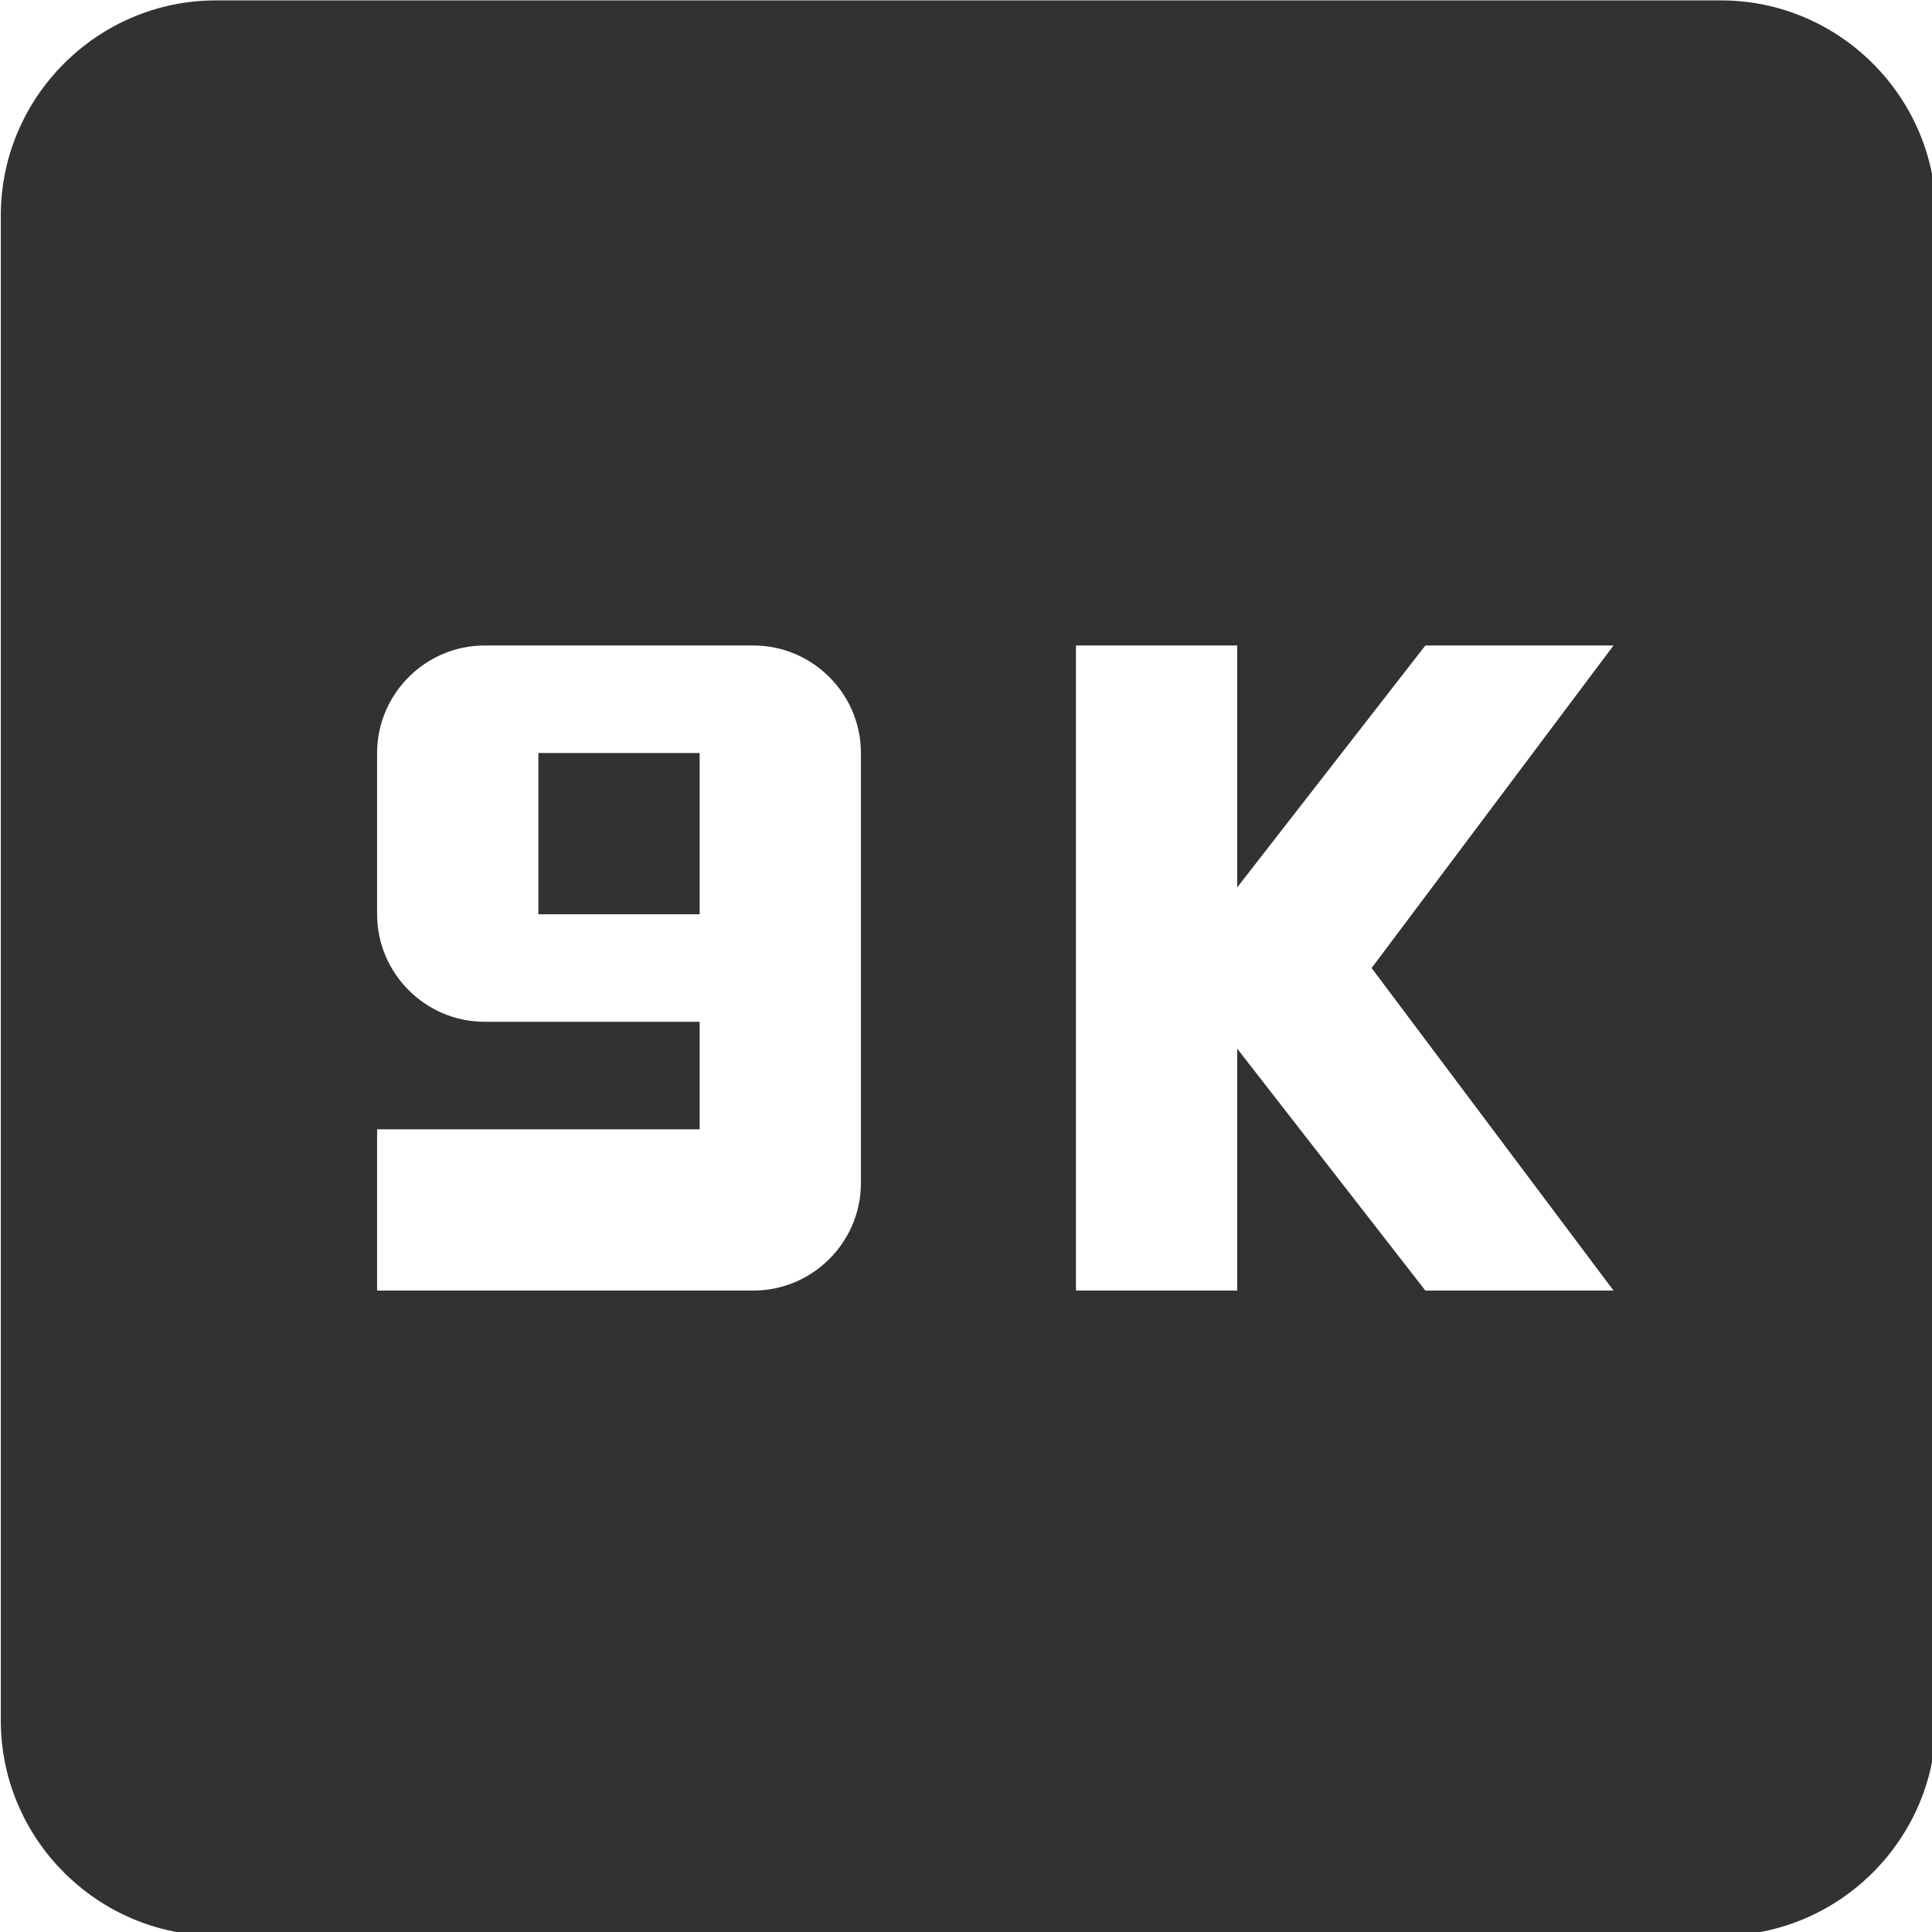<?xml version="1.0" encoding="UTF-8" standalone="no"?>
<!-- Created with Inkscape (http://www.inkscape.org/) -->

<svg
   id="svg1100"
   version="1.1"
   viewBox="0 0 4.762 4.762"
   height="4.762mm"
   width="4.762mm"
   xmlns="http://www.w3.org/2000/svg"
   xmlns:svg="http://www.w3.org/2000/svg">
  <defs
     id="defs1097" />
  <g
     id="New_Layer_1652808876.6698906"
     style="display:inline"
     transform="translate(-0.661,-292.193)">
    <path
       fill="#323232"
       d="m 8,10 h 1.5 v 1.5 H 8 Z M 19,3 H 5 C 3.9,3 3,3.9 3,5 v 14 c 0,1.1 0.9,2 2,2 h 14 c 1.1,0 2,-0.9 2,-2 V 5 C 21,3.9 20.1,3 19,3 Z m -8,11 c 0,0.55 -0.45,1 -1,1 H 6.5 v -1.5 h 3 v -1 h -2 c -0.55,0 -1,-0.45 -1,-1 V 10 c 0,-0.55 0.45,-1 1,-1 H 10 c 0.55,0 1,0.45 1,1 z m 7,1 H 16.25 L 14.5,12.75 V 15 H 13 V 9 h 1.5 v 2.25 L 16.25,9 H 18 l -2.25,3 z"
       id="path10948"
       transform="matrix(0.265,0,0,0.265,-0.132,291.399)" />
  </g>
</svg>
